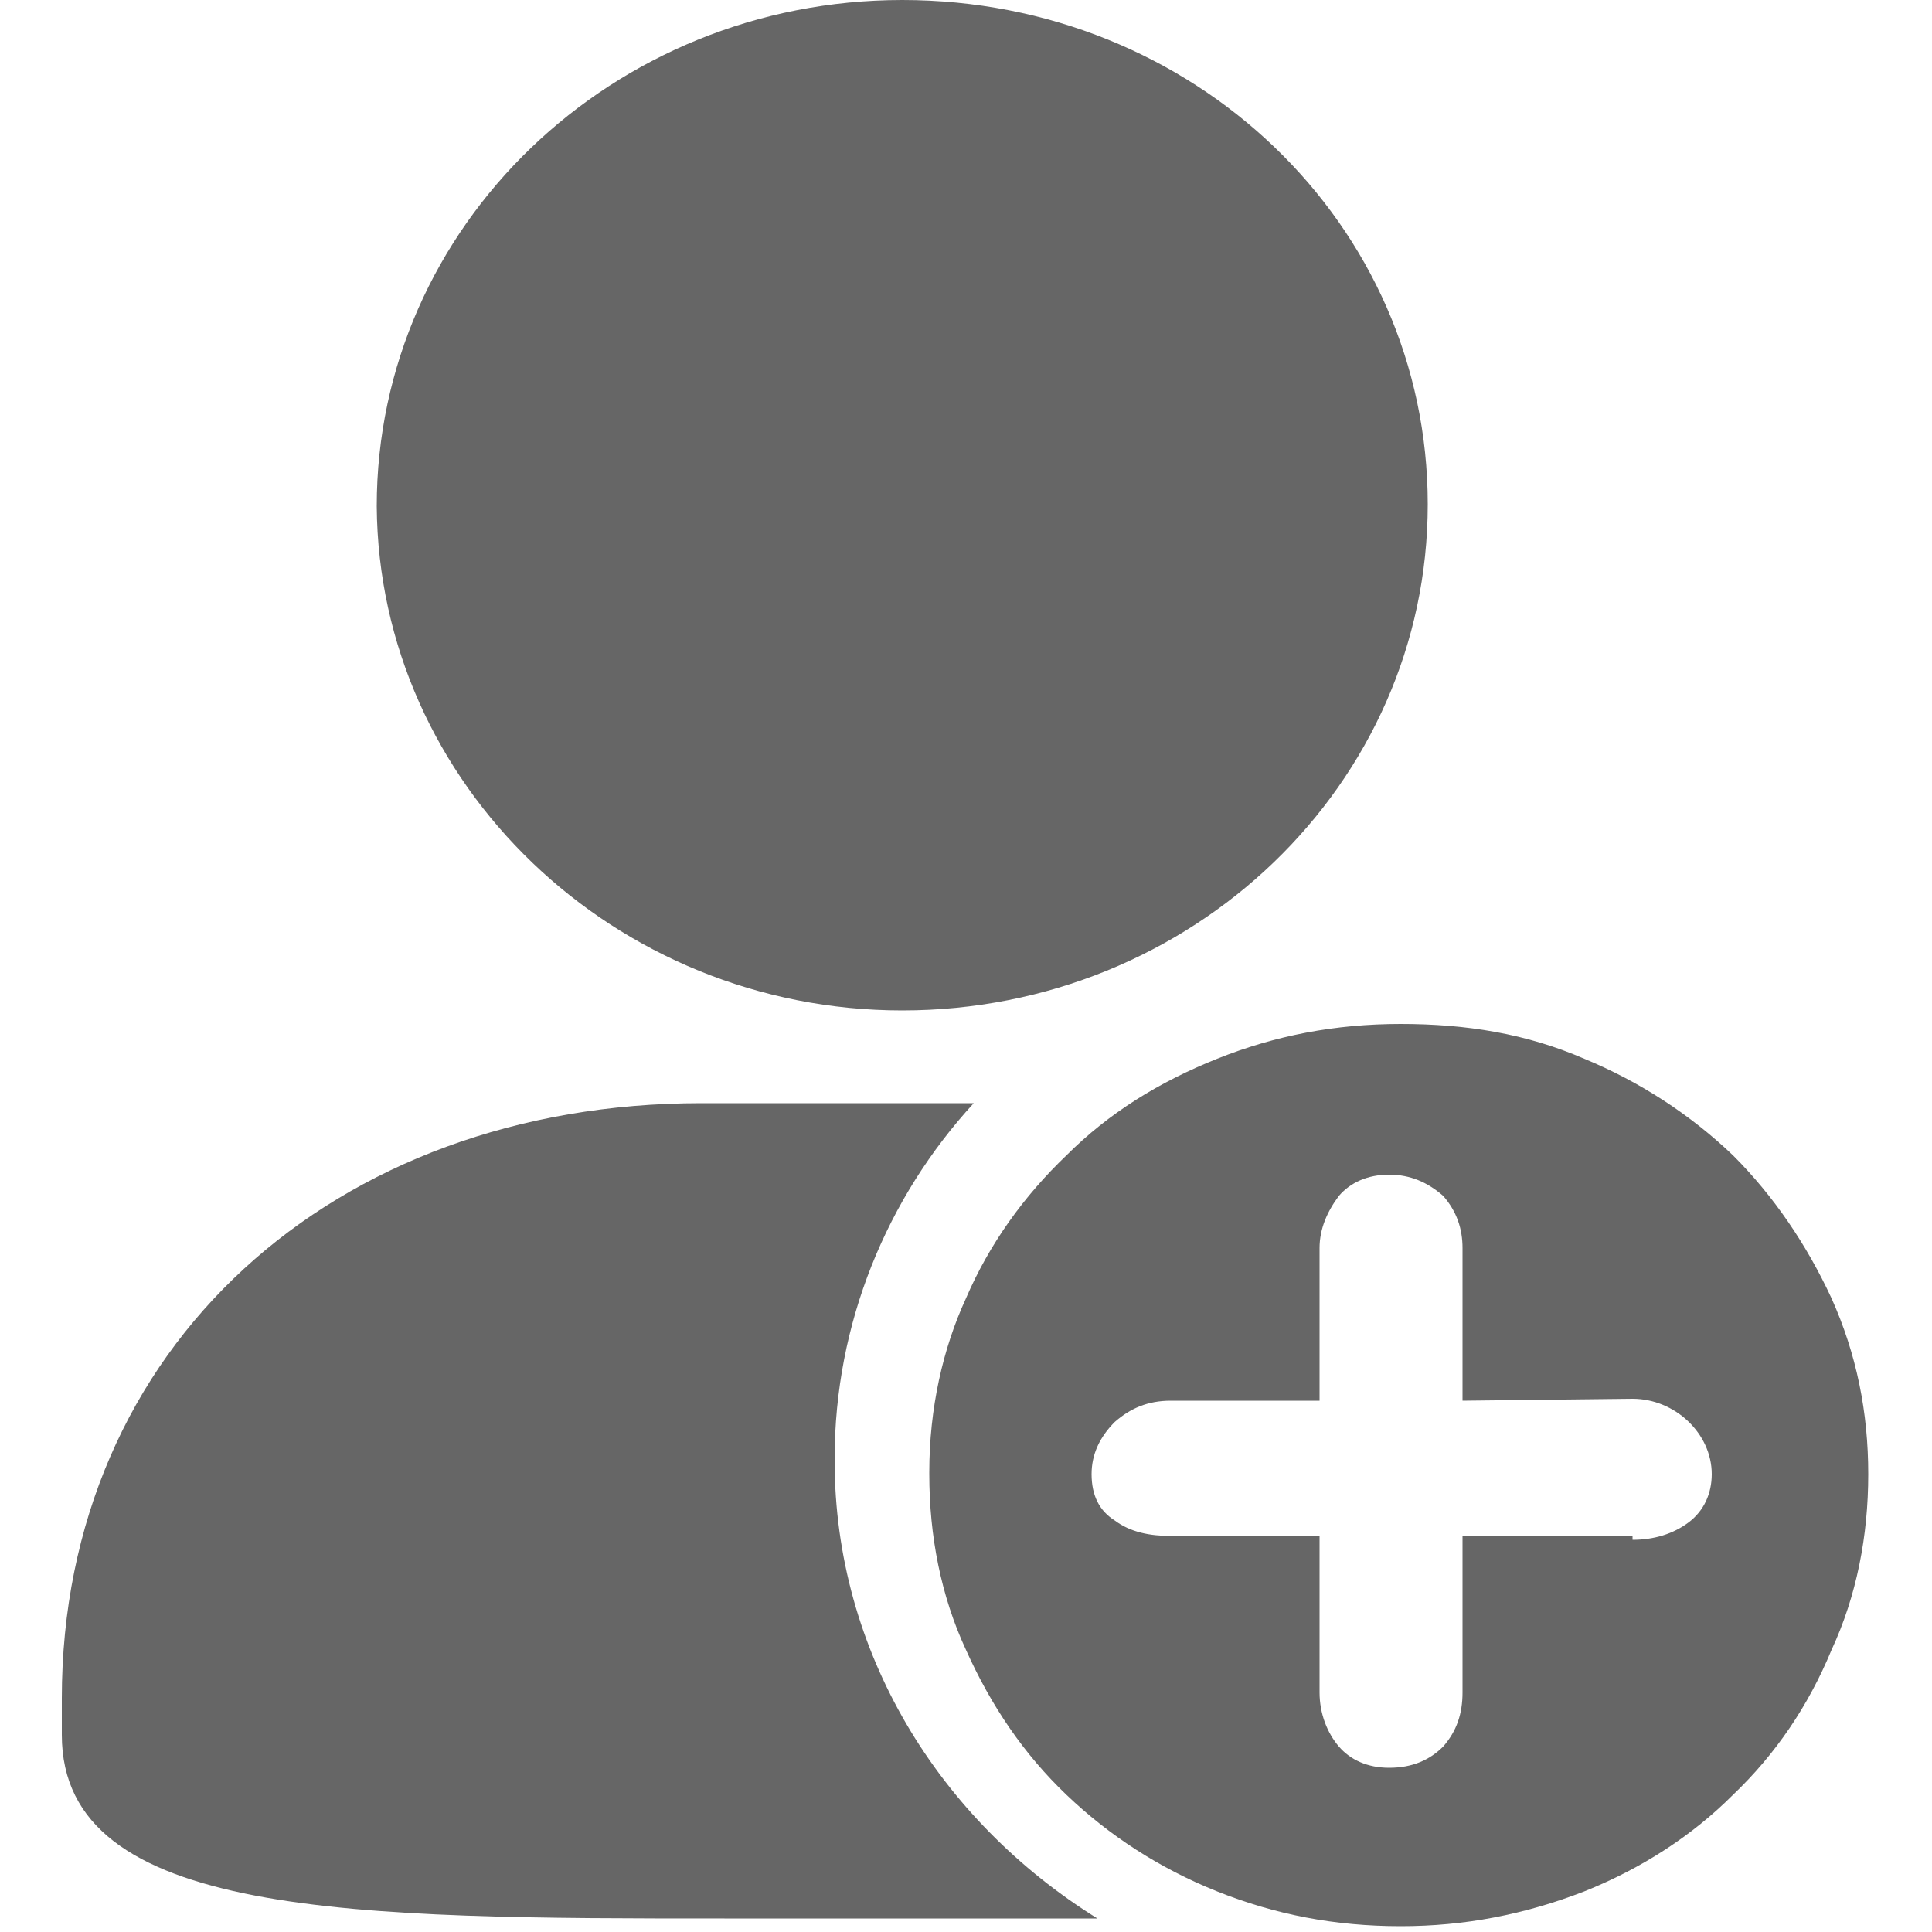 <?xml version="1.0" encoding="utf-8"?>
<!-- Generator: Adobe Illustrator 19.0.0, SVG Export Plug-In . SVG Version: 6.00 Build 0)  -->
<svg version="1.1" id="图层_1" xmlns="http://www.w3.org/2000/svg" xmlns:xlink="http://www.w3.org/1999/xlink" x="0px" y="0px"
	 viewBox="50 50 100 100" style="enable-background:new 50 50 100 100;" xml:space="preserve">
<style type="text/css">
	.st0{fill:#666666;}
</style>
<path class="st0" d="M96.7,102.3c15,0,27.2-11.7,27.2-26.2S111.8,50,96.7,50c-15,0-27.2,11.7-27.2,26.2
	C69.6,90.6,81.8,102.3,96.7,102.3L96.7,102.3z M86.3,107.1c-19,0-33.1,12.6-33.1,30.8v1.9c0,9.5,15.2,9.5,34.3,9.5h19.3
	c-8.2-5.1-13.6-13.8-13.6-23.7c0,0,0,0,0-0.1c0-7,2.7-13.5,7.2-18.4L86.3,107.1L86.3,107.1z"/>
<path class="st0" d="M122.5,149.7c3.3,0,6.4-0.6,9.5-1.8c3-1.2,5.6-2.9,7.7-5c2.2-2.1,3.9-4.6,5.1-7.5c1.3-2.8,1.9-5.9,1.9-9.1
	c0-3.2-0.6-6.2-1.9-9.1c-1.3-2.8-3-5.3-5.1-7.4c-2.2-2.1-4.8-3.8-7.7-5c-3-1.3-6.1-1.8-9.5-1.8c-3.4,0-6.5,0.6-9.5,1.8
	c-3,1.2-5.6,2.8-7.8,5c-2.2,2.1-4,4.6-5.2,7.4c-1.2,2.6-1.9,5.7-1.9,9c0,0,0,0.1,0,0.1c0,3.2,0.6,6.3,1.9,9.1c1.3,2.9,3,5.4,5.2,7.5
	c2.2,2.1,4.8,3.8,7.8,5C116,149.1,119.1,149.7,122.5,149.7L122.5,149.7z M134.5,122.4c2.2,0,4.1,1.8,4.1,3.9v0c0,1-0.4,1.9-1.2,2.5
	c-0.8,0.6-1.8,0.9-2.9,0.9v-0.2h-8.8v8.1c0,1.1-0.3,2-1,2.8c-0.7,0.7-1.6,1.1-2.8,1.1c-1.1,0-2-0.4-2.6-1.1c-0.6-0.7-1-1.7-1-2.8
	c0,0,0,0,0,0v-8.1h-7.7c-1.1,0-2.1-0.2-2.9-0.8c-0.8-0.5-1.2-1.3-1.2-2.4c0-1,0.4-1.9,1.2-2.7c0.8-0.7,1.7-1.1,2.9-1.1h7.7v-7.9
	c0-1,0.4-1.9,1-2.7c0.6-0.7,1.5-1.1,2.6-1.1c1.1,0,2,0.4,2.8,1.1c0.7,0.8,1,1.7,1,2.7v7.9L134.5,122.4L134.5,122.4z"/>
</svg>
